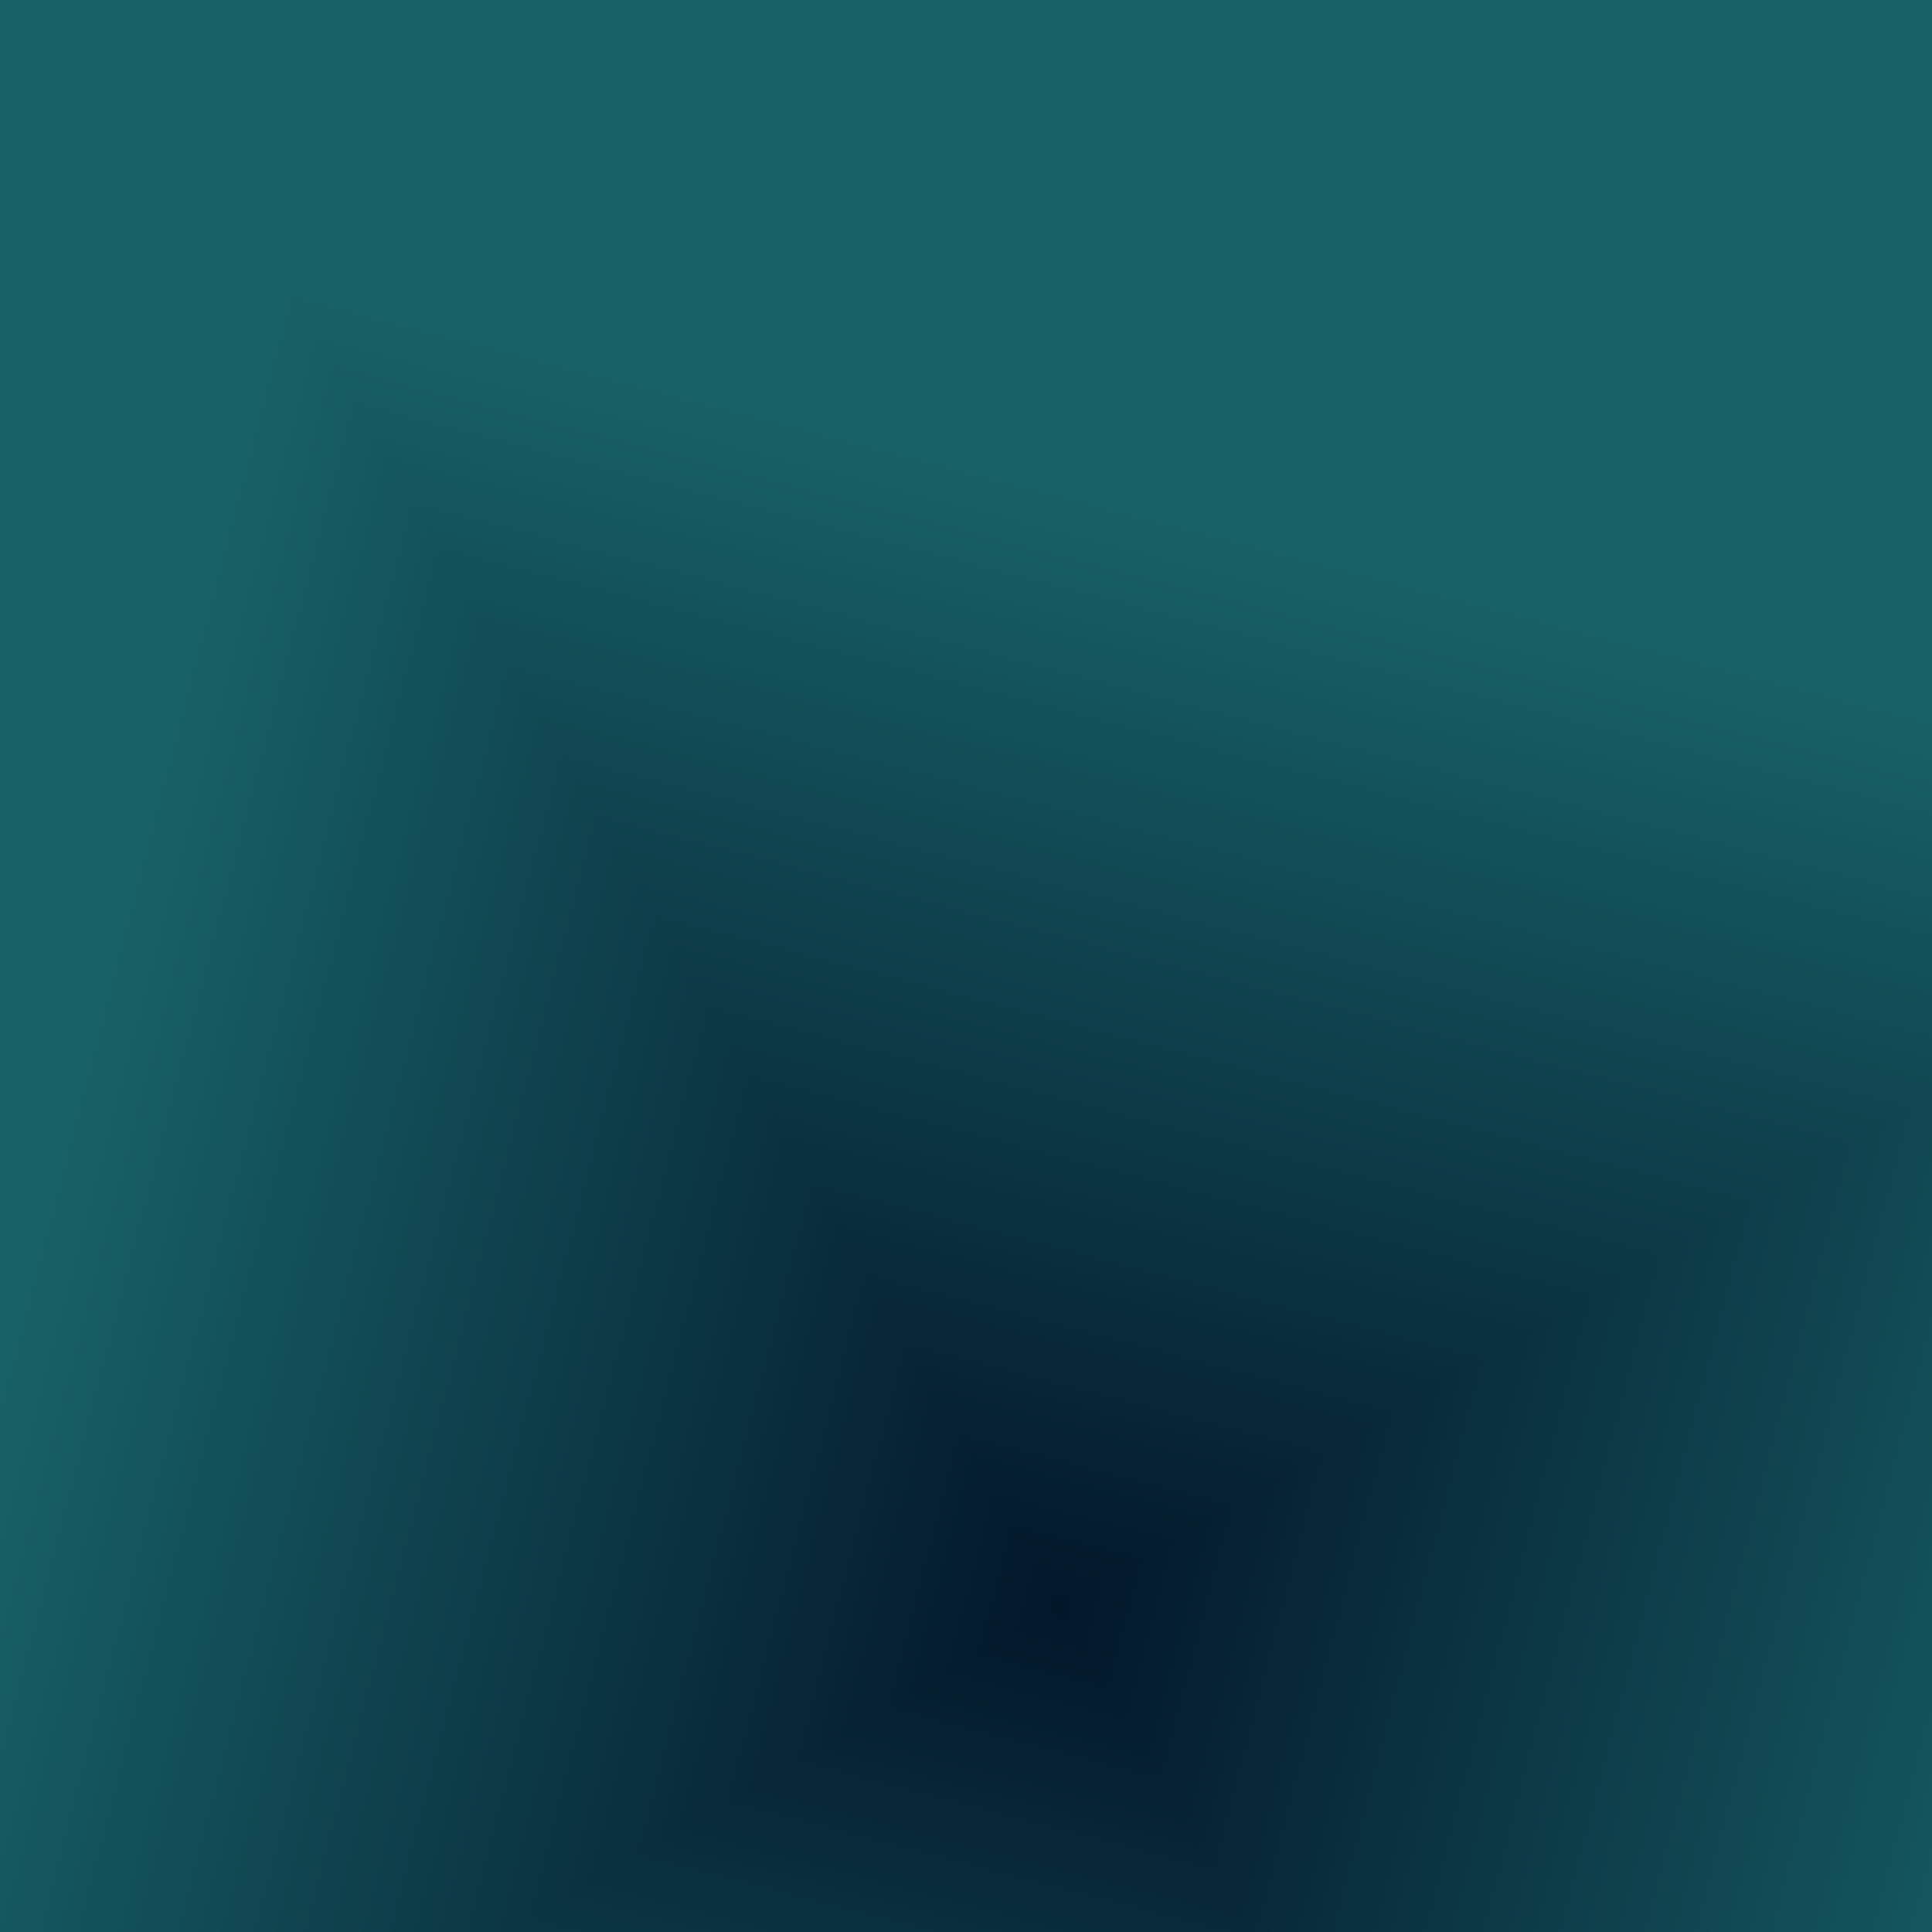 <svg width="700" height="700" viewBox="0 0 700 700" fill="none" xmlns="http://www.w3.org/2000/svg">
<g clip-path="url(#paint0_diamond_4050_1131_clip_path)" data-figma-skip-parse="true"><g transform="matrix(-0.281 -0.479 0.479 -0.281 384 582)"><rect x="0" y="0" width="1256.29" height="1023.55" fill="url(#paint0_diamond_4050_1131)" opacity="1" shape-rendering="crispEdges"/><rect x="0" y="0" width="1256.29" height="1023.55" transform="scale(1 -1)" fill="url(#paint0_diamond_4050_1131)" opacity="1" shape-rendering="crispEdges"/><rect x="0" y="0" width="1256.29" height="1023.55" transform="scale(-1 1)" fill="url(#paint0_diamond_4050_1131)" opacity="1" shape-rendering="crispEdges"/><rect x="0" y="0" width="1256.29" height="1023.55" transform="scale(-1)" fill="url(#paint0_diamond_4050_1131)" opacity="1" shape-rendering="crispEdges"/></g></g><rect width="700" height="700" data-figma-gradient-fill="{&#34;type&#34;:&#34;GRADIENT_DIAMOND&#34;,&#34;stops&#34;:[{&#34;color&#34;:{&#34;r&#34;:0.011764706112444401,&#34;g&#34;:0.090196080505847931,&#34;b&#34;:0.16862745583057404,&#34;a&#34;:1.0},&#34;position&#34;:0.0},{&#34;color&#34;:{&#34;r&#34;:0.094117648899555206,&#34;g&#34;:0.38039216399192810,&#34;b&#34;:0.40392157435417175,&#34;a&#34;:1.0},&#34;position&#34;:1.0}],&#34;stopsVar&#34;:[{&#34;color&#34;:{&#34;r&#34;:0.011764706112444401,&#34;g&#34;:0.090196080505847931,&#34;b&#34;:0.16862745583057404,&#34;a&#34;:1.0},&#34;position&#34;:0.0},{&#34;color&#34;:{&#34;r&#34;:0.094117648899555206,&#34;g&#34;:0.38039216399192810,&#34;b&#34;:0.40392157435417175,&#34;a&#34;:1.0},&#34;position&#34;:1.0}],&#34;transform&#34;:{&#34;m00&#34;:-562.0,&#34;m01&#34;:958.0,&#34;m02&#34;:185.99996948242188,&#34;m10&#34;:-958.0,&#34;m11&#34;:-562.0,&#34;m12&#34;:1342.0},&#34;opacity&#34;:1.0,&#34;blendMode&#34;:&#34;NORMAL&#34;,&#34;visible&#34;:true}"/>
<defs>
<clipPath id="paint0_diamond_4050_1131_clip_path"><rect width="700" height="700"/></clipPath><linearGradient id="paint0_diamond_4050_1131" x1="0" y1="0" x2="500" y2="500" gradientUnits="userSpaceOnUse">
<stop stop-color="#03172B"/>
<stop offset="1" stop-color="#186167"/>
</linearGradient>
</defs>
</svg>
